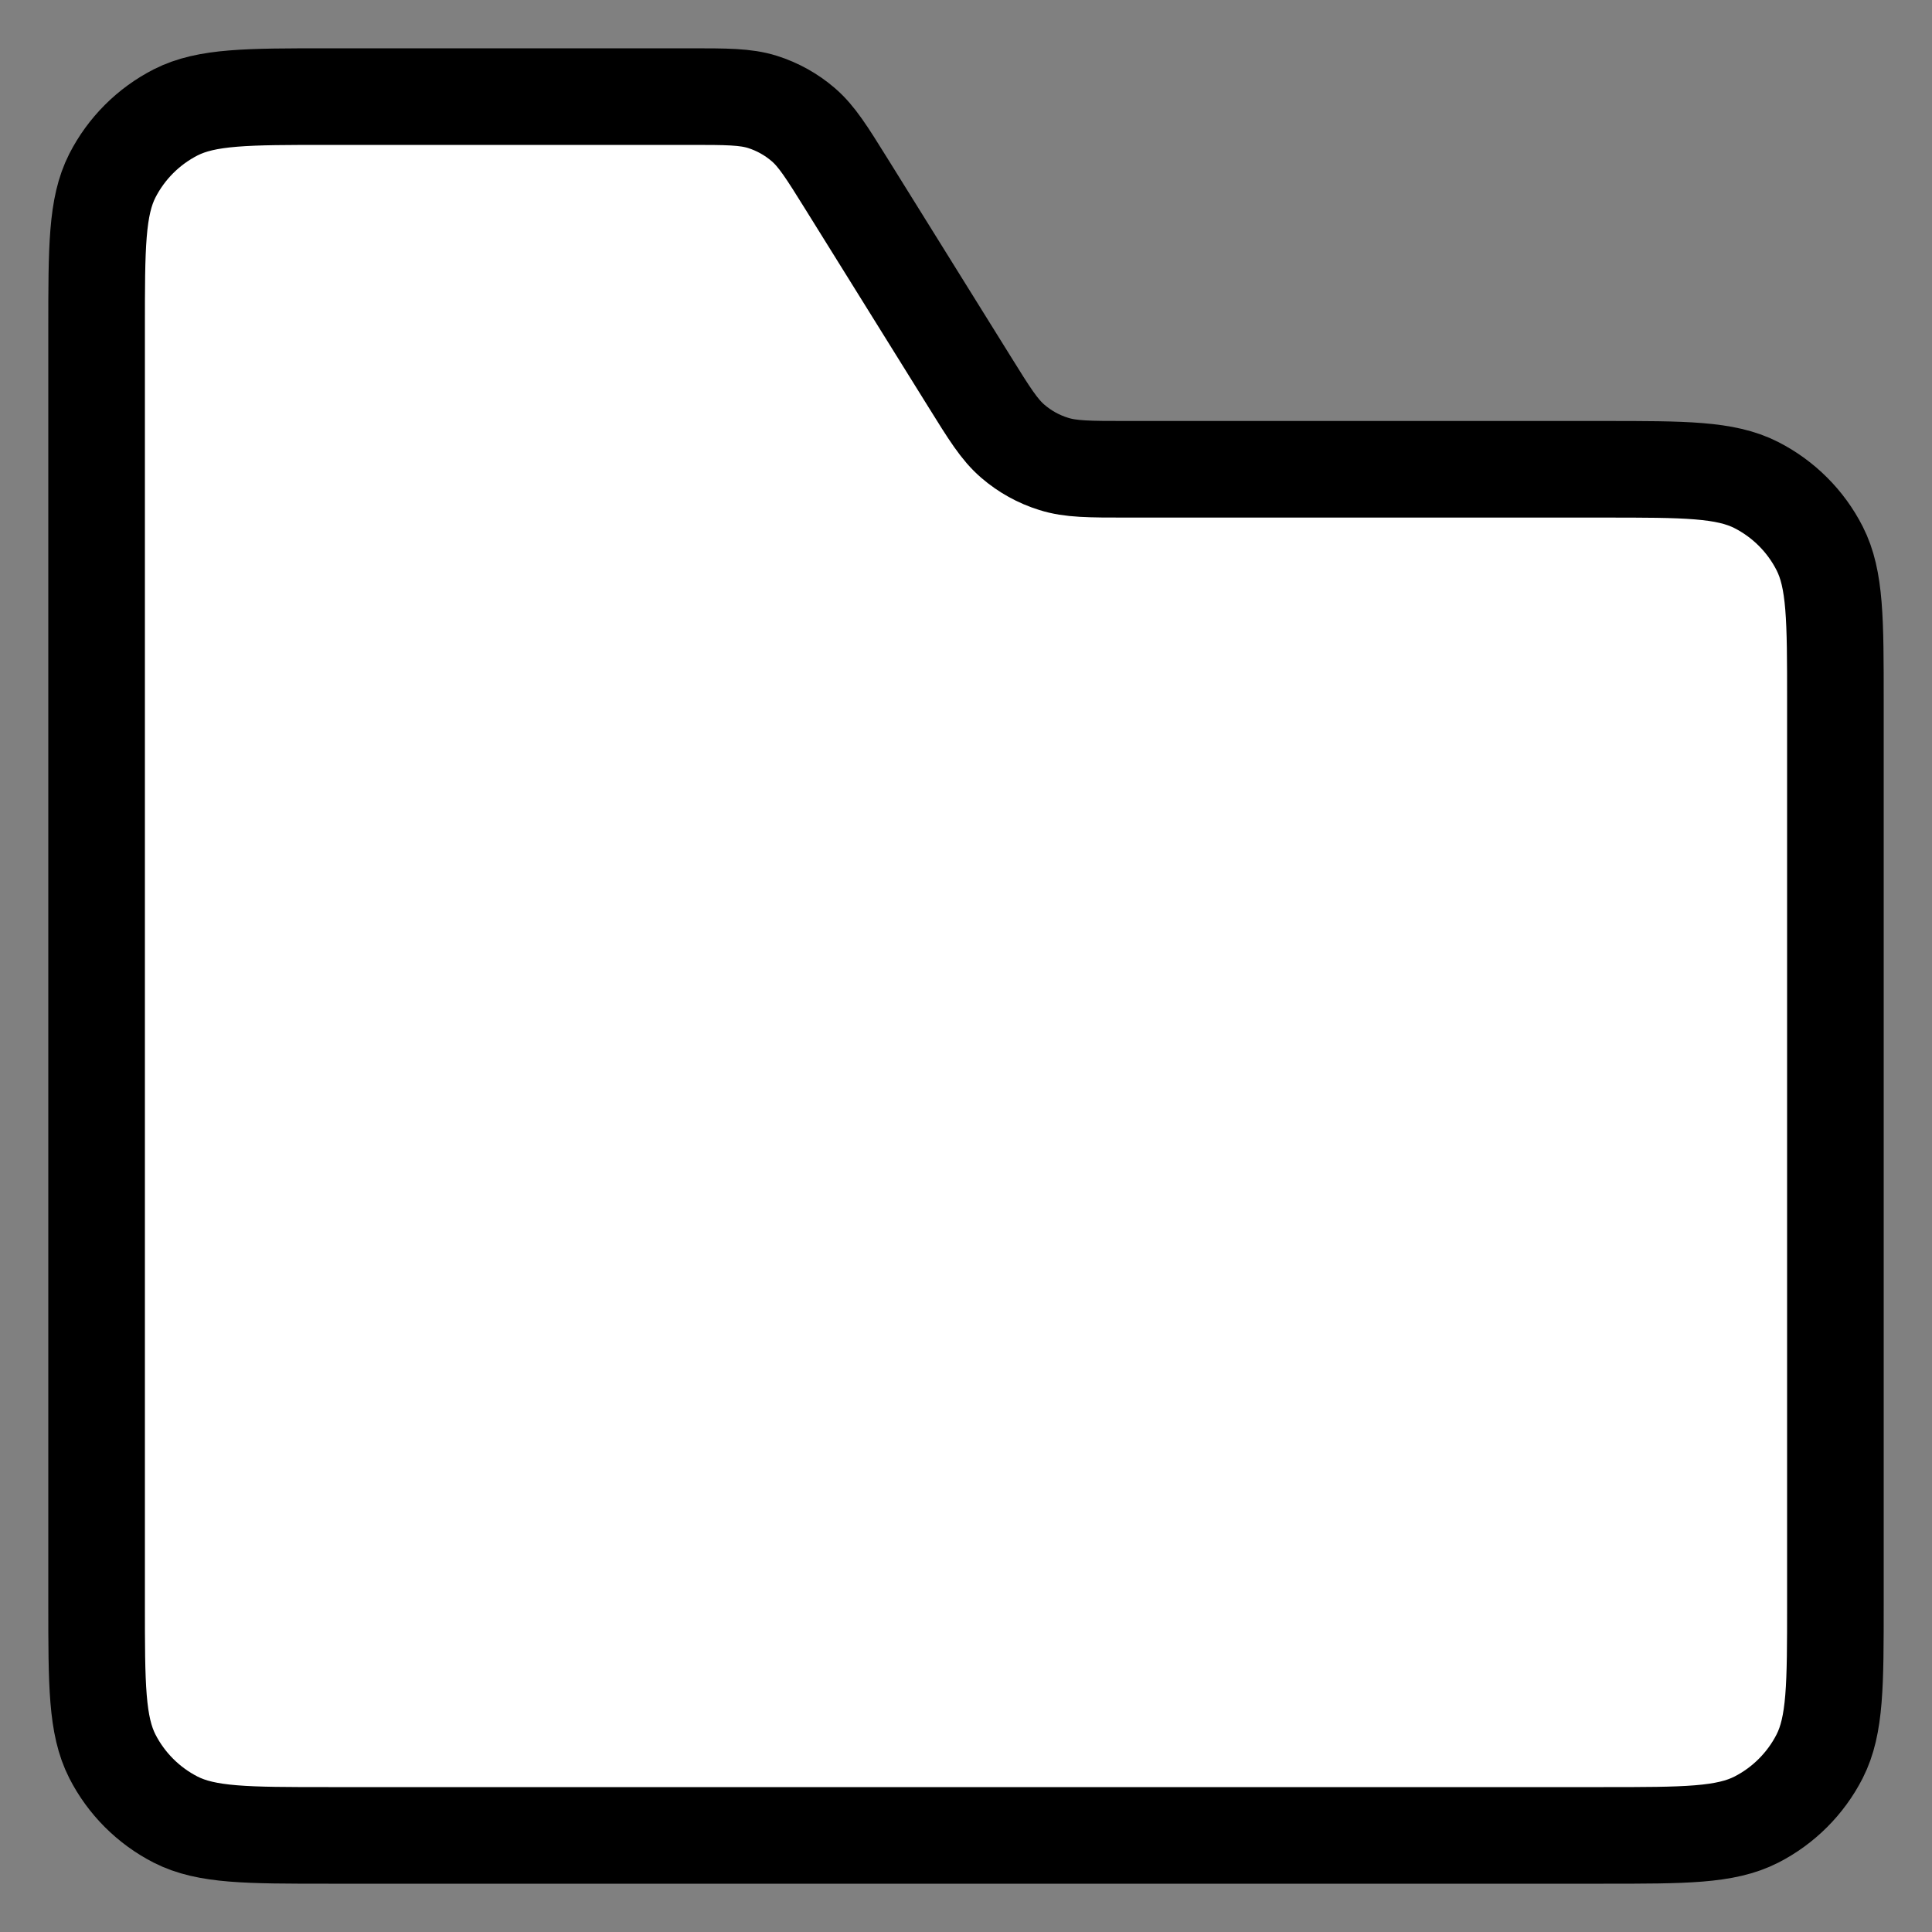  <svg
                width="24"
                height="24"
                viewBox="0 0 20 20"
                fill="white"
                xmlns="http://www.w3.org/2000/svg"
              >
                <rect x="0" y="0" width="20" height="20" fill="#808080" stroke="none"/>
                <g id="folder">
                  <path
                    id="Vector 240"
                    d="M1 10H19"
                    stroke="currentColor"
                    stroke-miterlimit="1.414"
                  />
                  <path
                    id="Rectangle 4017"
                    d="M1 3.4C1 2.56 1 2.14 1.163 1.819C1.307 1.537 1.537 1.307 1.819 1.163C2.14 1 2.56 1 3.4 1H7.133C7.523 1 7.717 1 7.893 1.055C8.048 1.104 8.192 1.184 8.315 1.29C8.455 1.41 8.558 1.575 8.764 1.906L10.037 3.952C10.242 4.282 10.345 4.448 10.485 4.568C10.608 4.674 10.752 4.754 10.907 4.802C11.083 4.858 11.277 4.858 11.667 4.858H16.6C17.44 4.858 17.86 4.858 18.181 5.021C18.463 5.165 18.693 5.394 18.837 5.677C19 5.997 19 6.417 19 7.258V16.6C19 17.44 19 17.86 18.837 18.181C18.693 18.463 18.463 18.693 18.181 18.837C17.86 19 17.44 19 16.6 19H3.4C2.56 19 2.14 19 1.819 18.837C1.537 18.693 1.307 18.463 1.163 18.181C1 17.86 1 17.44 1 16.6V3.4Z"
                    stroke="currentColor"
                  />
                </g>
              </svg>